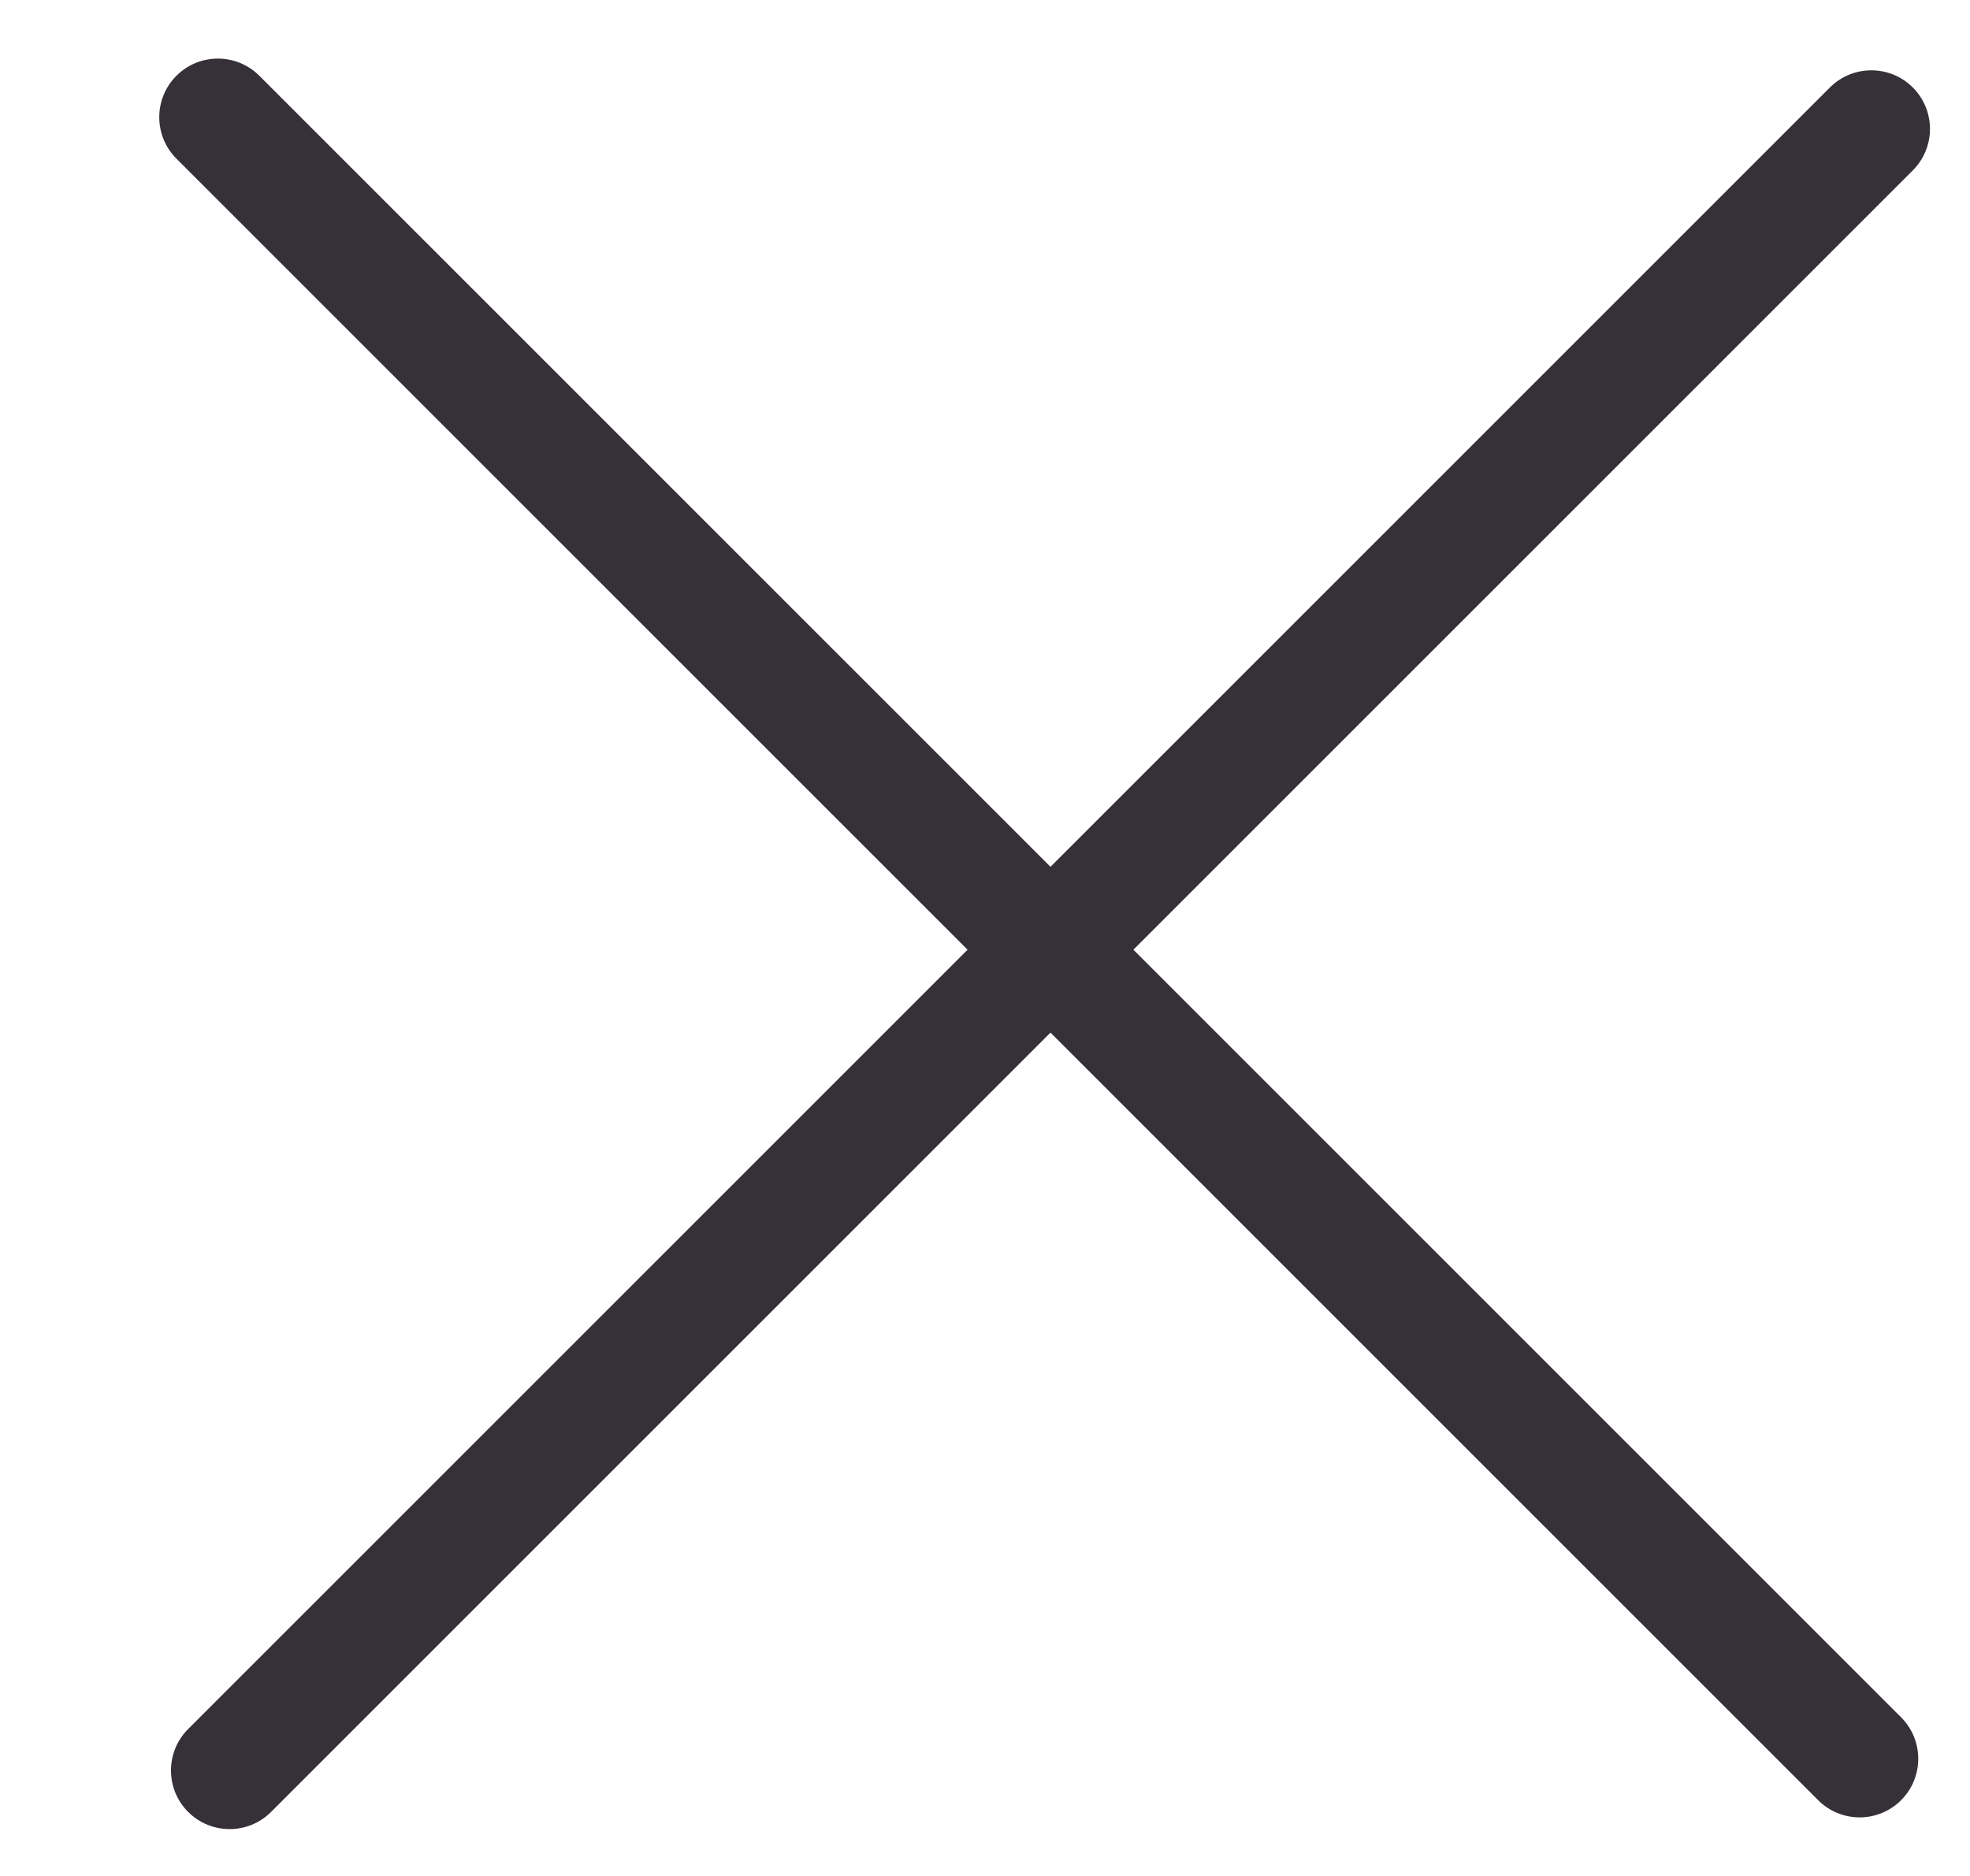 <?xml version="1.0" encoding="UTF-8"?>
<svg width="21px" height="20px" viewBox="0 0 21 20" version="1.1" xmlns="http://www.w3.org/2000/svg" xmlns:xlink="http://www.w3.org/1999/xlink">
    <title>648CDA0B-97EB-4016-83D2-EEA9ABD64088</title>
    <g id="01.-PDP" stroke="none" stroke-width="1" fill="none" fill-rule="evenodd">
        <g id="D_01_PDP_03_Cosmetic_Wishlist-Prompt_V02" transform="translate(-942, -448)" fill="#363139">
            <g id="Icon/Cross" transform="translate(942, 447)">
                <g id="Close" transform="translate(0.948, 1)">
                    <path d="M10.25,-2.875 C10.595,-2.875 10.875,-2.595 10.875,-2.25 L10.875,22.5 C10.875,22.845 10.595,23.125 10.25,23.125 C9.905,23.125 9.625,22.845 9.625,22.5 L9.625,-2.25 C9.625,-2.595 9.905,-2.875 10.25,-2.875 Z" id="Rectangle" transform="translate(10.25, 10.125) rotate(-315) translate(-10.25, -10.125) "></path>
                    <path d="M10.125,-3 C10.47,-3 10.75,-2.72 10.75,-2.375 L10.75,22.375 C10.75,22.72 10.47,23 10.125,23 C9.78,23 9.5,22.72 9.5,22.375 L9.5,-2.375 C9.5,-2.72 9.78,-3 10.125,-3 Z" id="Rectangle-Copy" transform="translate(10.125, 10) rotate(-45) translate(-10.125, -10) "></path>
                </g>
            </g>
        </g>
    </g>
</svg>